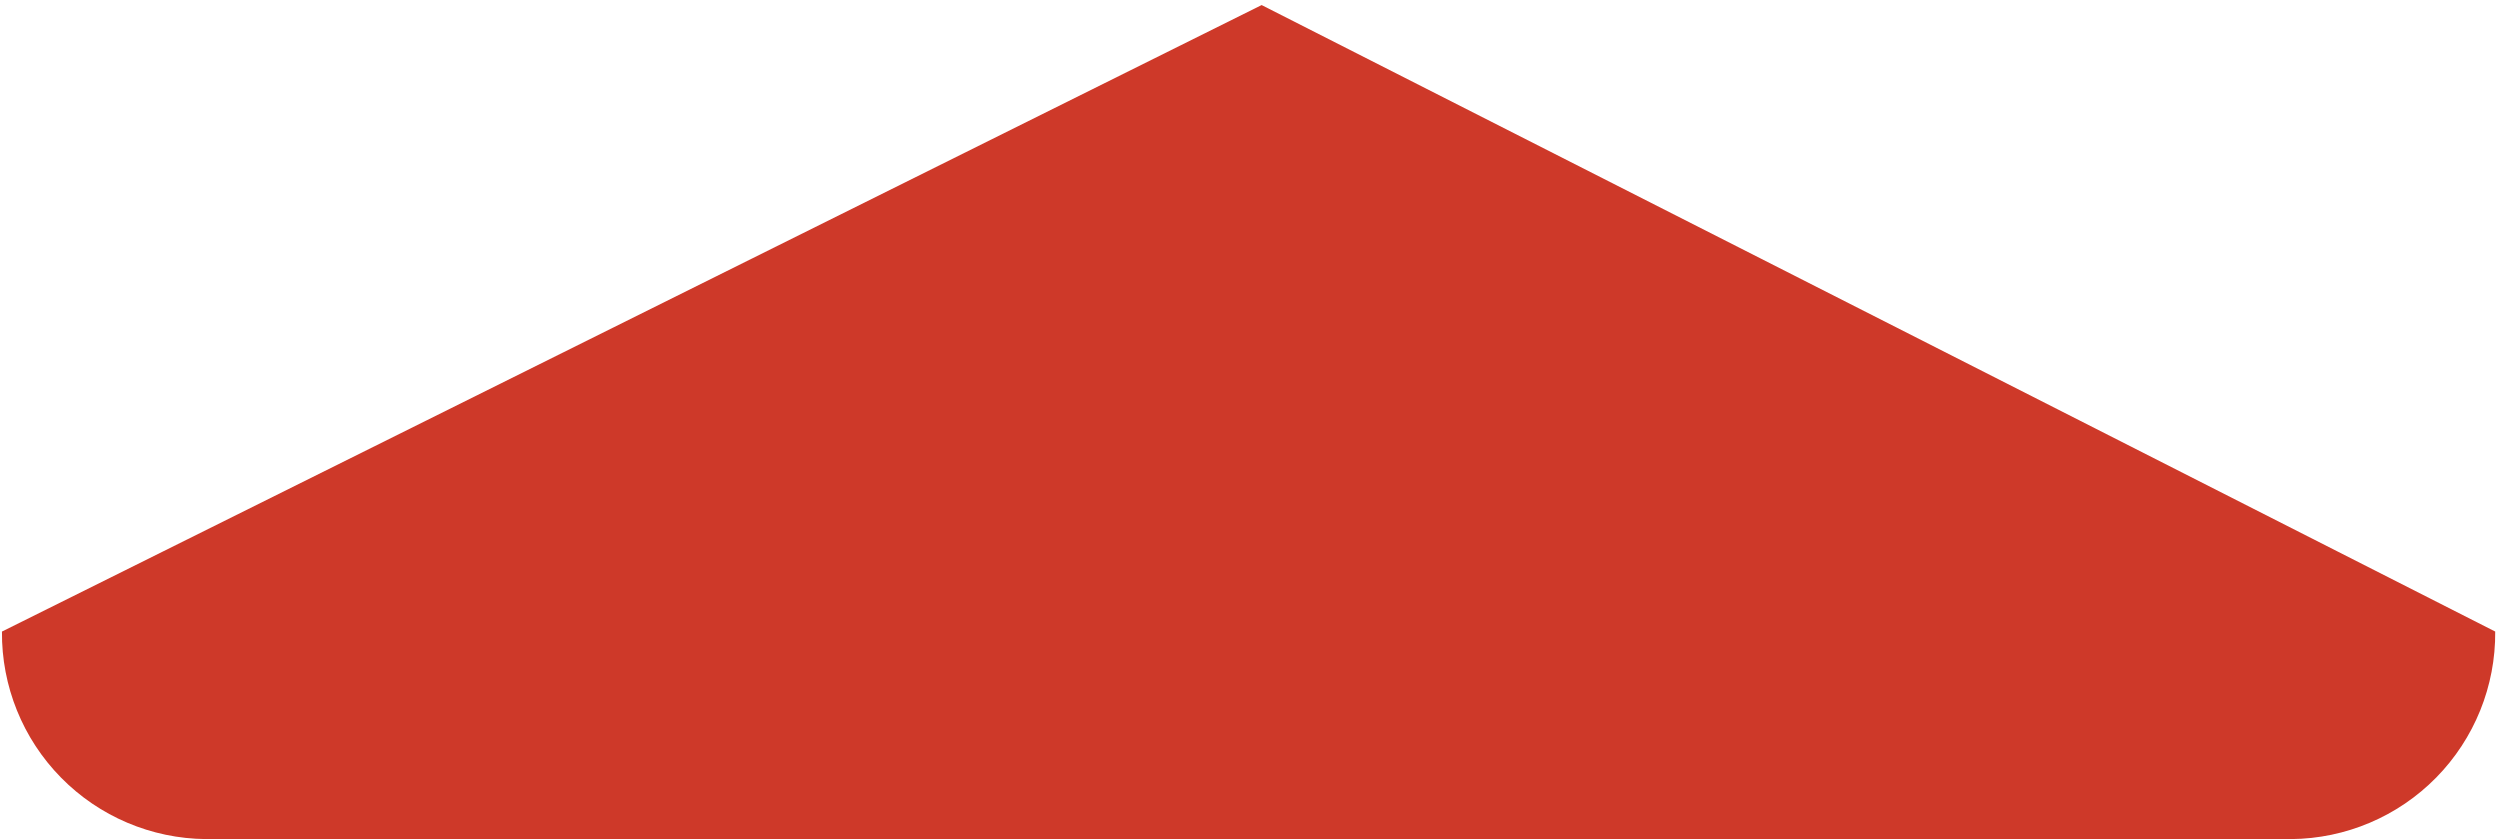 <svg width="289" height="97" viewBox="0 0 289 97" fill="none" xmlns="http://www.w3.org/2000/svg">
<path d="M264.865 96.999H23.808C17.5 96.944 11.472 94.386 7.049 89.887C2.627 85.388 0.173 79.317 0.226 73.009L145.845 0.585L270.204 63.742L288.446 73.007C288.5 79.316 286.047 85.387 281.624 89.887C277.202 94.386 271.174 96.944 264.865 96.999Z" fill="#CE3929"/>
</svg>
